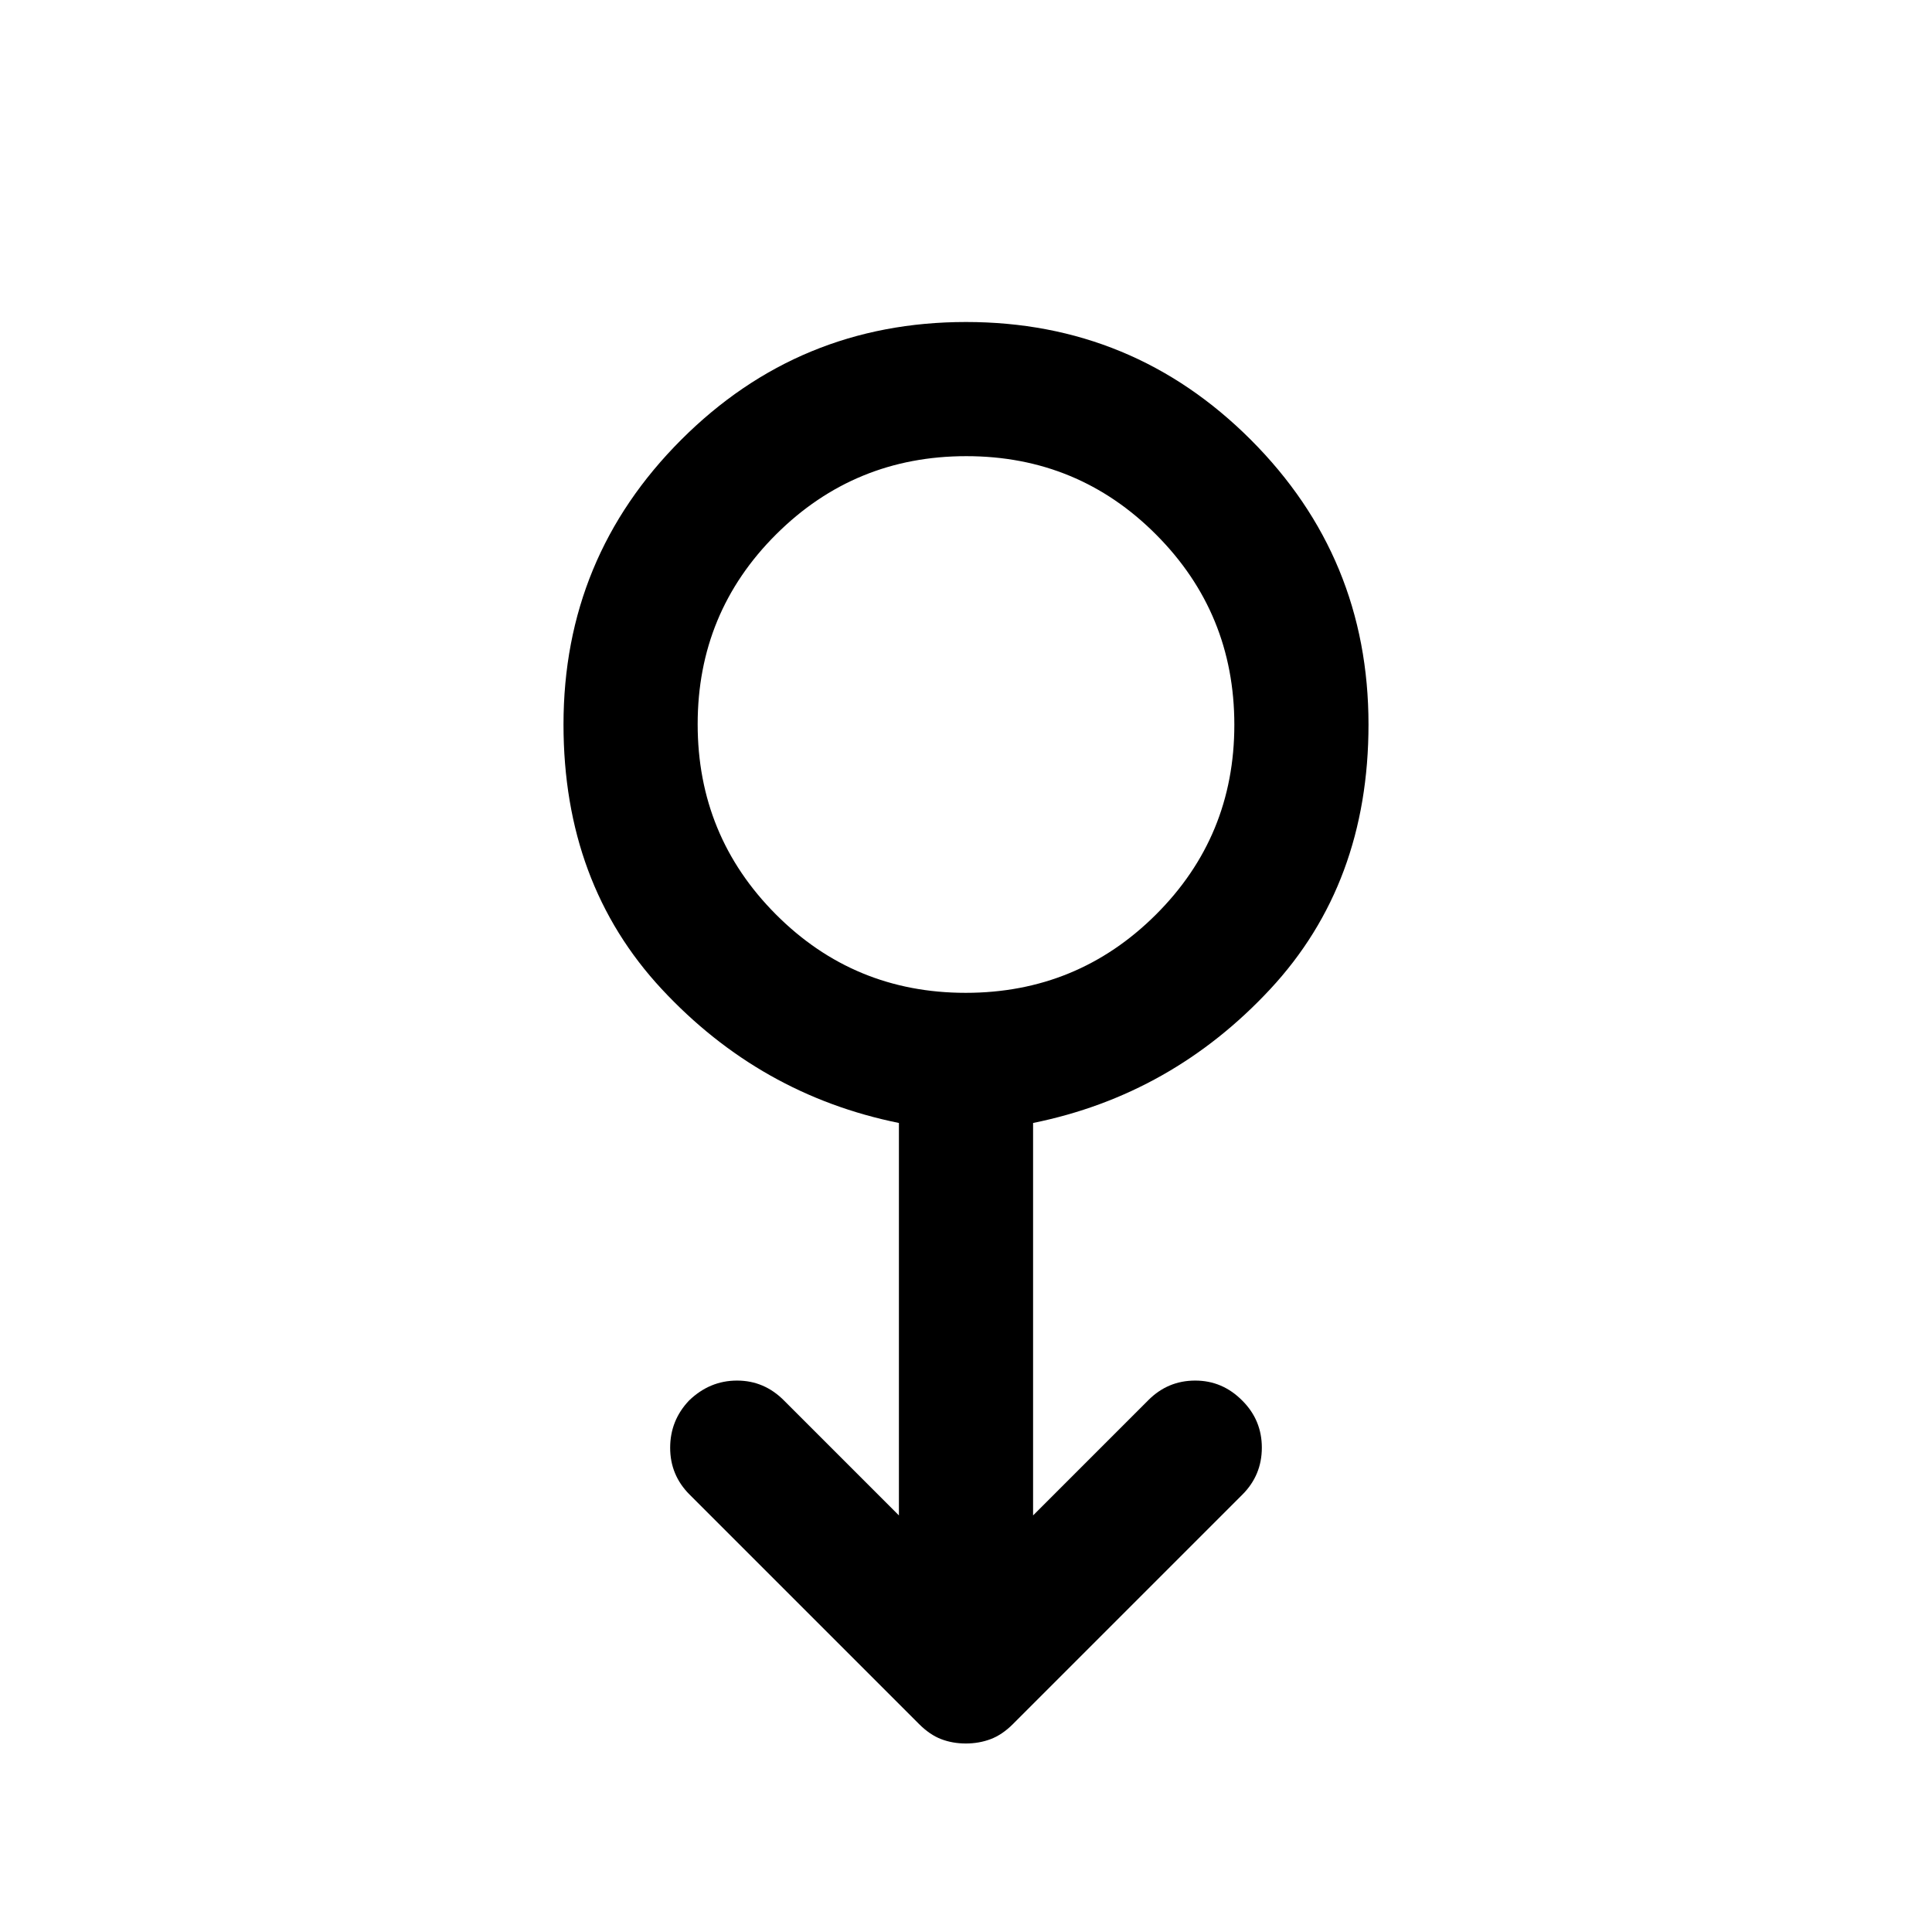 <svg xmlns="http://www.w3.org/2000/svg" height="40" viewBox="0 -960 960 960" width="40"><path d="M479.911-93.667q-6.578 0-12.244-2.166-5.667-2.167-11-7.5l-114-114Q333-227 333-240.605q0-13.605 9.406-23.5Q352.666-274 366.233-274q13.567 0 23.433 10l57.001 57.001V-402q-69-14-117.834-66.5Q280-521 280-600q0-83 58.5-141.5T480-800q83 0 141.5 58.5T680-600q0 79-48.833 131.5Q582.333-416 513.333-402v195.001l57.334-57.334Q580.334-274 593.9-274q13.567 0 23.433 10Q627-254.333 627-240.667q0 13.667-9.667 23.334l-114 114Q498-98 492.244-95.833q-5.755 2.166-12.333 2.166Zm-.068-372.999q55.49 0 94.491-38.844 39-38.843 39-94.333 0-55.49-38.844-94.491-38.843-39-94.333-39-55.49 0-94.491 38.844-39 38.843-39 94.333 0 55.49 38.844 94.491 38.843 39 94.333 39ZM480-600Z"/></svg>